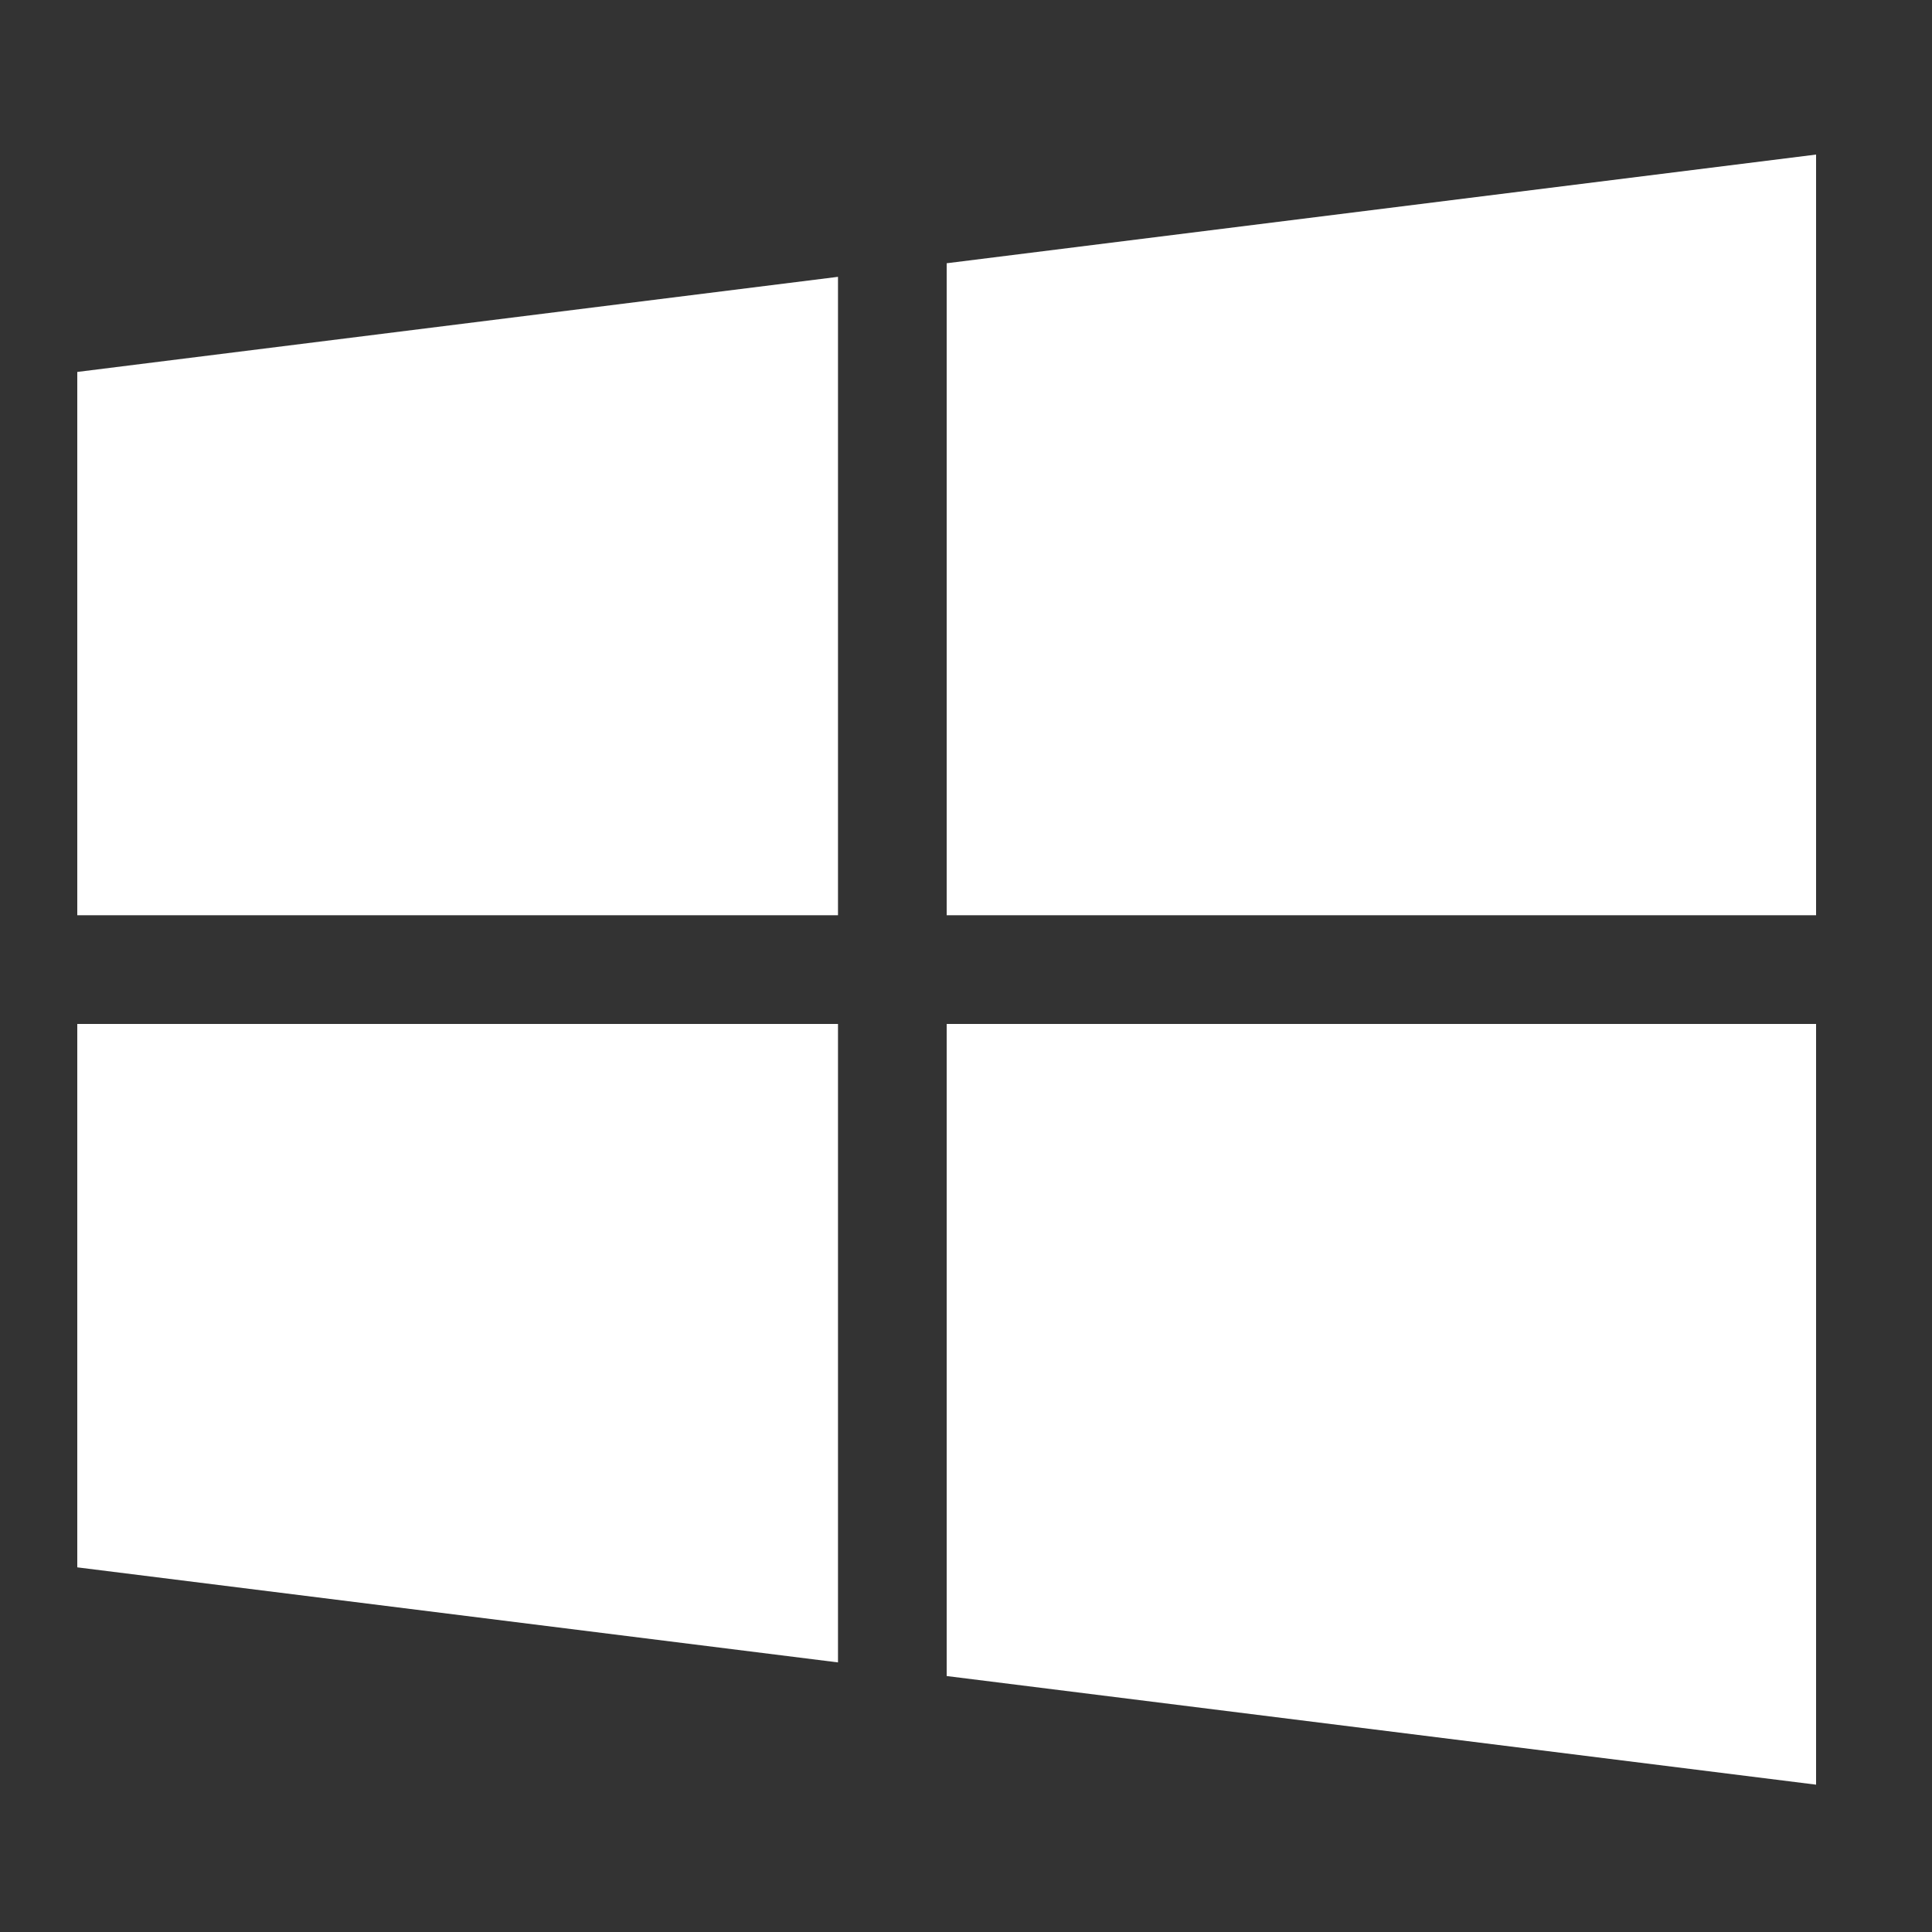 <svg width="35" height="35" viewBox="0 0 35 35" fill="none" xmlns="http://www.w3.org/2000/svg">
<rect x="0" y="0" width="35" height="35" fill="#333333" stroke="none"/>
<path d="M1.4 6.738V16.581H15.181V5.015L1.4 6.738Z" fill="white"/>
<path d="M17.15 4.769V16.581H32.9V2.8L17.15 4.769Z" fill="white"/>
<path d="M17.15 18.55V30.363L32.9 32.331V18.55H17.15Z" fill="white"/>
<path d="M1.4 18.55V28.394L15.181 30.116V18.55H1.4Z" fill="white"/>
</svg>
